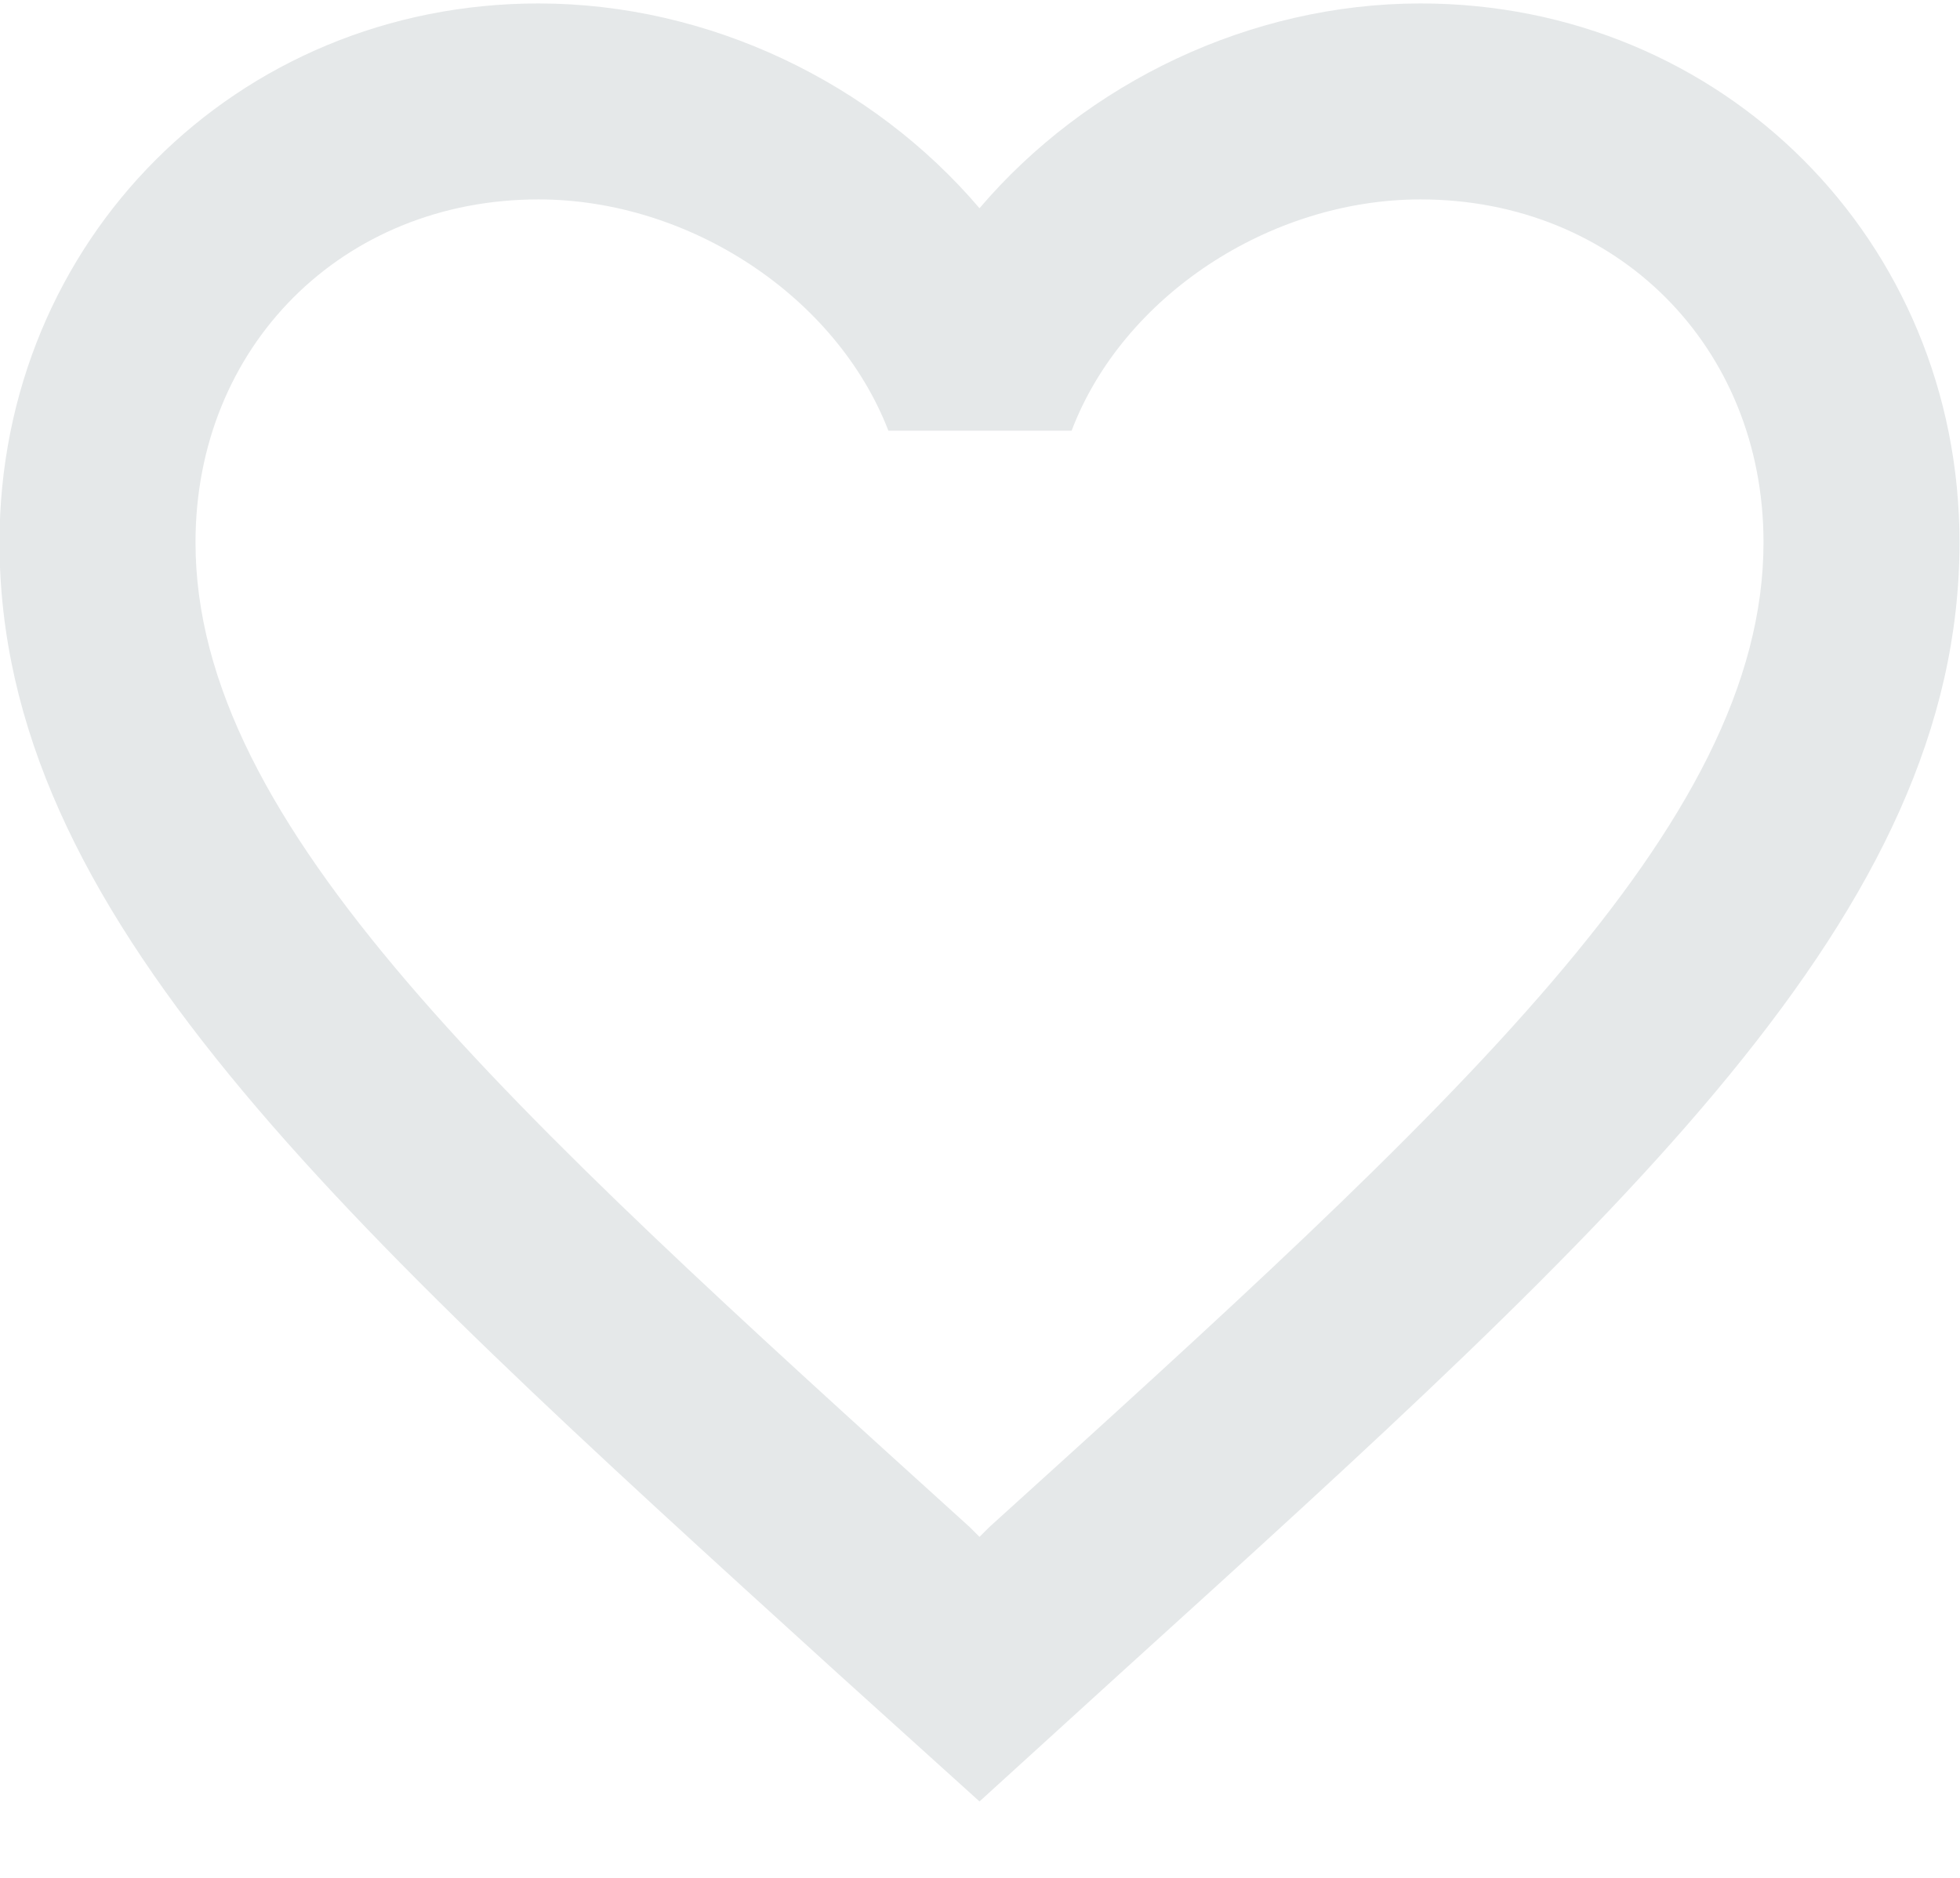 <?xml version="1.0" encoding="UTF-8" standalone="no"?>
<!DOCTYPE svg PUBLIC "-//W3C//DTD SVG 1.1//EN" "http://www.w3.org/Graphics/SVG/1.1/DTD/svg11.dtd">
<svg width="100%" height="100%" viewBox="0 0 24 23" version="1.1" xmlns="http://www.w3.org/2000/svg" xmlns:xlink="http://www.w3.org/1999/xlink" xml:space="preserve"  style="fill-rule:evenodd;clip-rule:evenodd;stroke-linejoin:round;stroke-miterlimit:2;">
    <g transform="matrix(1,0,0,1,-6380.11,-524.872)">
        <g transform="matrix(1.5,0,0,1.389,6362.23,0)">
            <g id="ic_favorite_border_24px" transform="matrix(0.8,0,0,0.864,10.316,375.316)">
                <path d="M16.5,3C14.76,3 13.09,3.81 12,5.09C10.91,3.81 9.24,3 7.5,3C4.42,3 2,5.42 2,8.5C2,12.28 5.4,15.36 10.55,20.04L12,21.35L13.45,20.03C18.6,15.36 22,12.28 22,8.5C22,5.42 19.58,3 16.5,3ZM12.1,18.55L12,18.65L11.9,18.55C7.14,14.24 4,11.39 4,8.5C4,6.5 5.5,5 7.5,5C9.04,5 10.54,5.99 11.07,7.36L12.94,7.36C13.46,5.99 14.96,5 16.5,5C18.5,5 20,6.5 20,8.5C20,11.39 16.86,14.24 12.1,18.55Z" style="fill:rgb(229,232,233);fill-rule:nonzero;"/>
            </g>
        </g>
    </g>
</svg>

